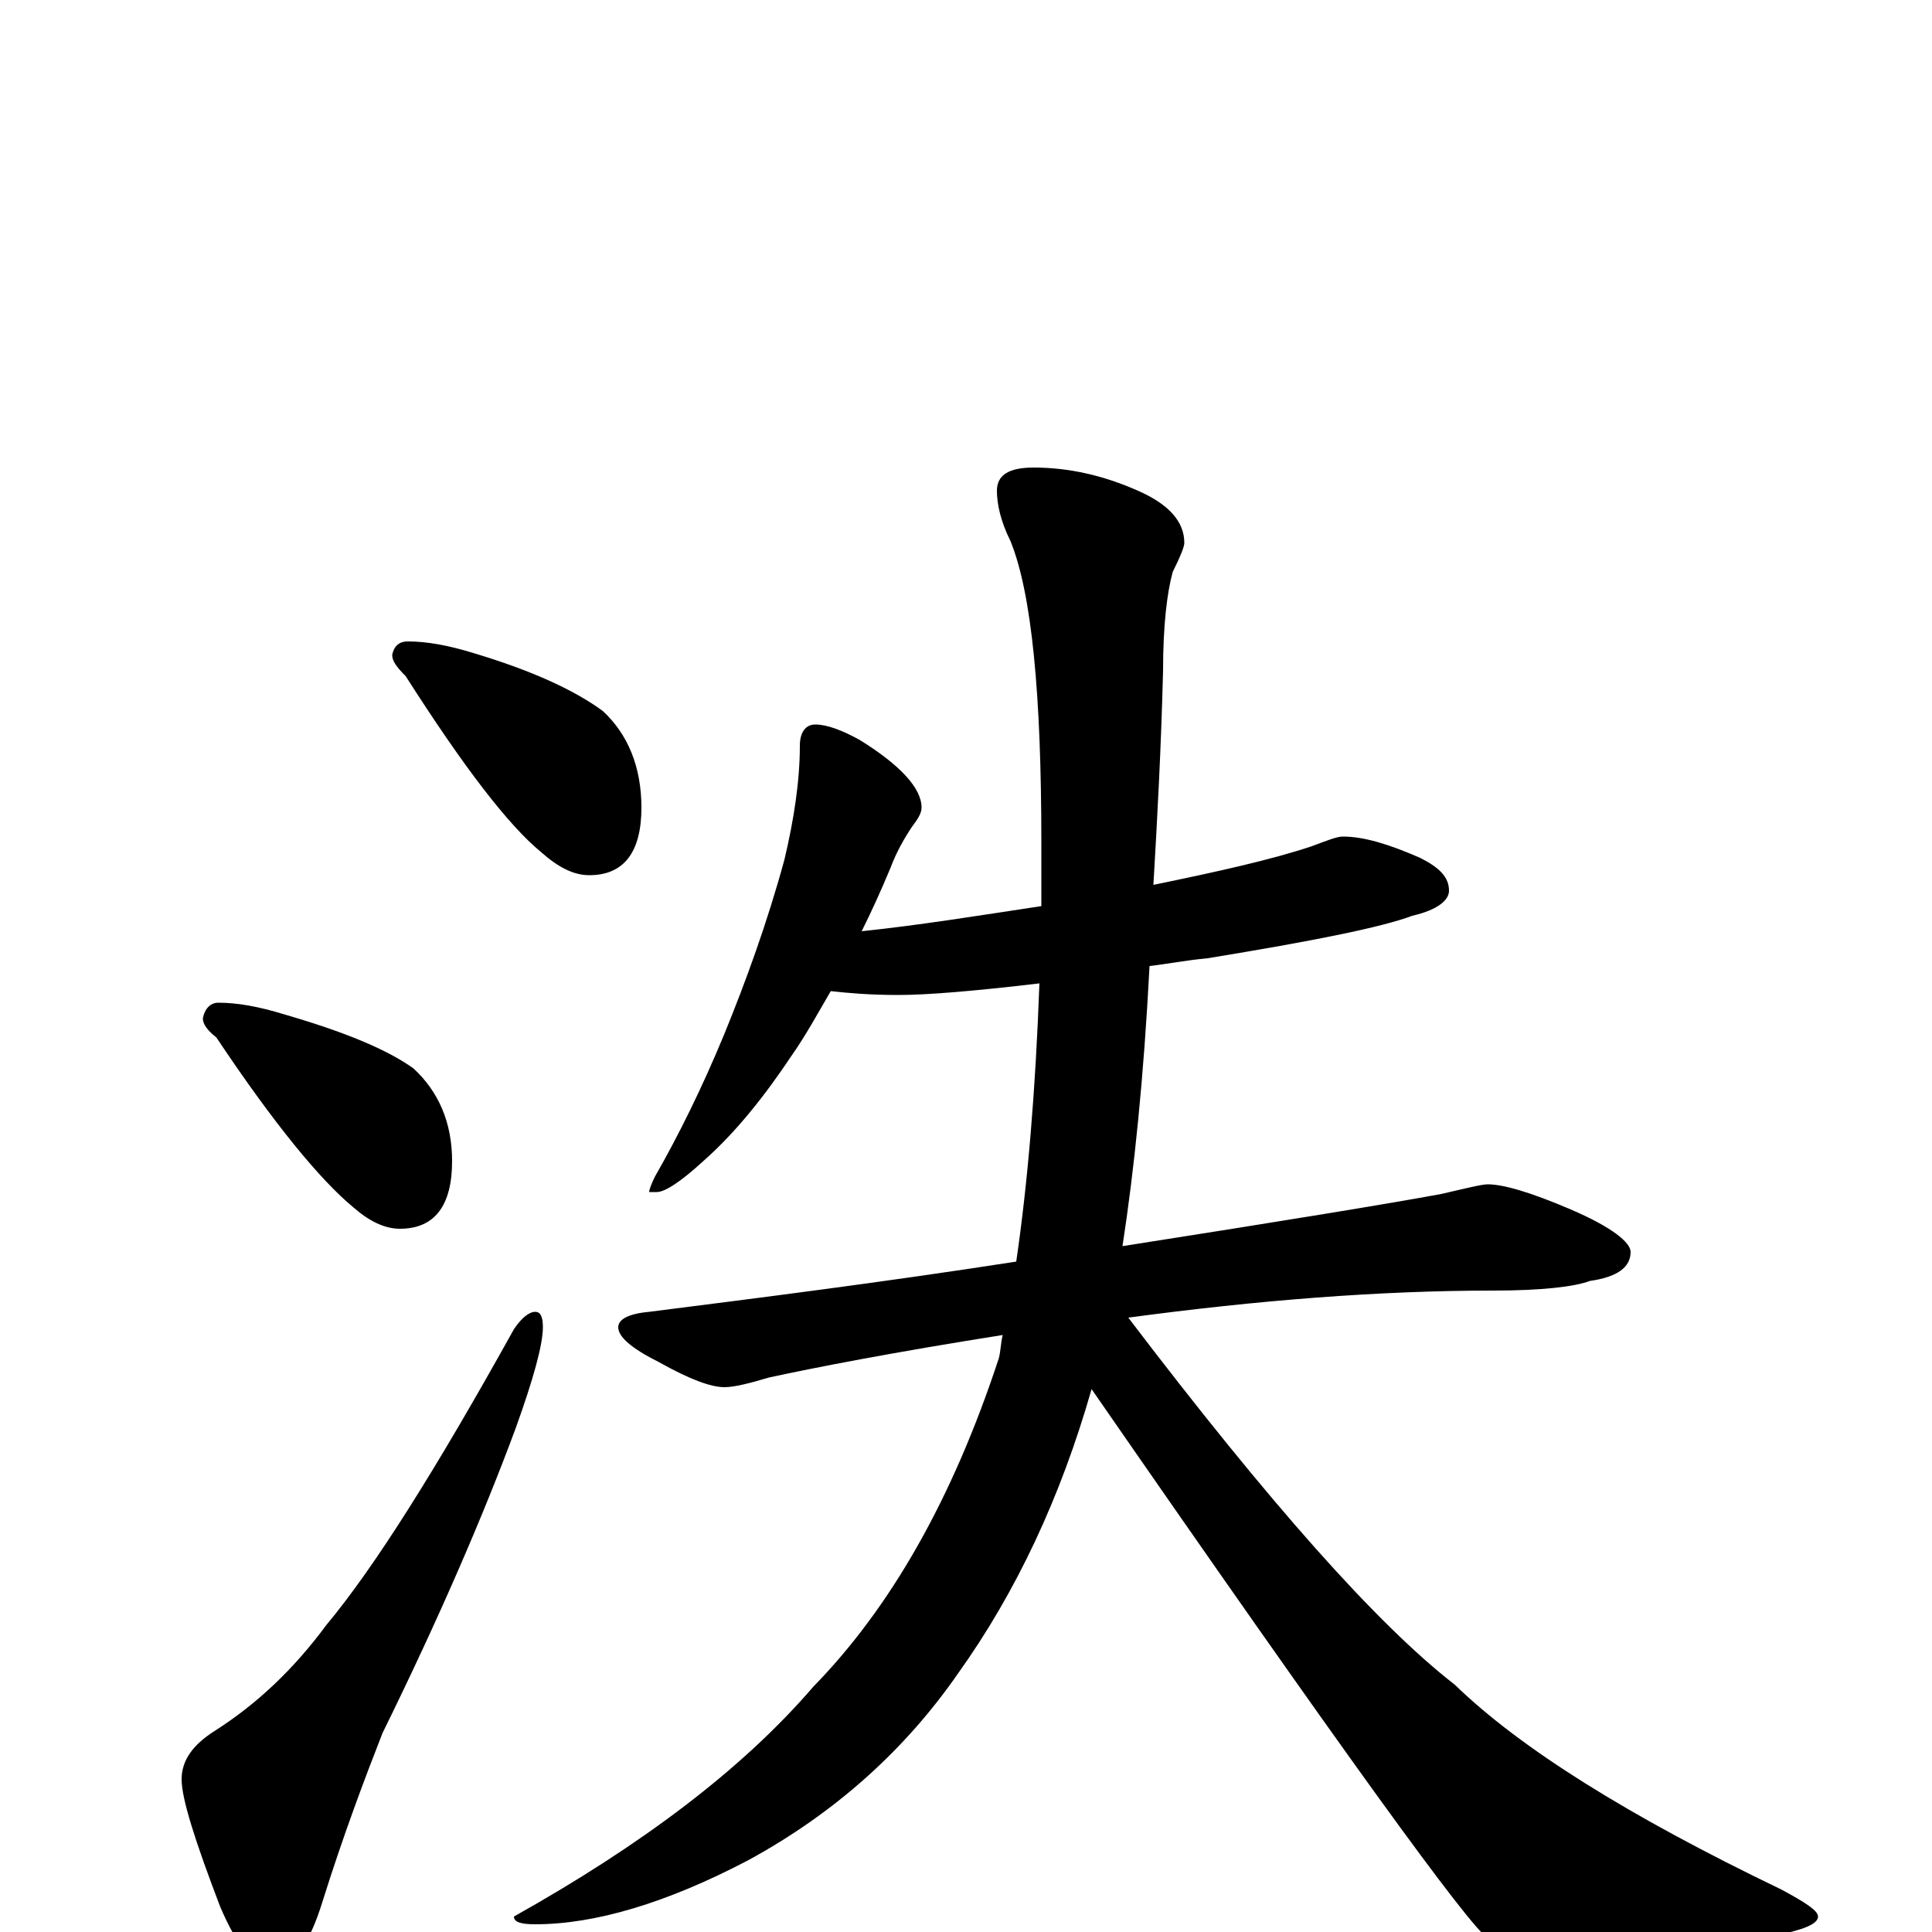<?xml version="1.0" encoding="utf-8" ?>
<!DOCTYPE svg PUBLIC "-//W3C//DTD SVG 1.1//EN" "http://www.w3.org/Graphics/SVG/1.1/DTD/svg11.dtd">
<svg version="1.1" id="Layer_1" xmlns="http://www.w3.org/2000/svg" xmlns:xlink="http://www.w3.org/1999/xlink" x="0px" y="145px" width="1000px" height="1000px" viewBox="0 0 1000 1000" enable-background="new 0 0 1000 1000" xml:space="preserve">
<g id="Layer_1">
<path id="glyph" transform="matrix(1 0 0 -1 0 1000)" d="M211,668C221,668 232,666 245,662C275,653 297,643 312,632C325,620 332,603 332,582C332,559 323,547 305,547C297,547 289,551 280,559C263,573 240,603 210,650C205,655 203,658 203,661C204,666 207,668 211,668M113,481C123,481 134,479 147,475C178,466 200,457 214,447C227,435 234,419 234,399C234,376 225,364 207,364C199,364 191,368 183,375C166,389 142,418 112,463C107,467 105,470 105,473C106,478 109,481 113,481M277,321C280,321 281,318 281,313C281,304 276,286 267,261C250,215 227,162 198,103C189,80 178,51 167,16C160,-7 151,-19 141,-19C132,-19 123,-8 114,13C101,47 94,69 94,79C94,89 100,97 111,104C133,118 152,136 169,159C194,189 226,240 266,312C270,318 274,321 277,321M422,625C428,625 436,622 445,617C466,604 477,592 477,582C477,579 475,576 472,572C468,566 464,559 461,551C456,539 451,528 446,518C475,521 506,526 539,531C539,542 539,553 539,564C539,641 534,693 523,720C518,730 516,739 516,746C516,754 522,758 535,758C553,758 571,754 589,746C605,739 613,730 613,719C613,717 611,712 607,704C604,693 602,676 602,653C601,613 599,576 597,542C631,549 658,555 679,562C687,565 692,567 695,567C706,567 719,563 735,556C745,551 750,546 750,539C750,534 744,529 731,526C715,520 680,513 625,504C614,503 604,501 595,500C592,442 587,394 581,355C664,368 719,377 746,382C759,385 767,387 770,387C778,387 792,383 813,374C834,365 844,357 844,352C844,344 837,339 823,337C815,334 798,332 773,332C714,332 651,327 584,318C657,222 713,159 753,128C787,95 843,60 922,22C935,15 941,11 941,8C941,4 933,1 918,-2C883,-11 851,-15 824,-15C798,-15 780,-11 770,-3C761,2 693,96 565,281C549,225 526,176 496,134C469,95 433,62 387,37C345,15 308,4 277,4C270,4 266,5 266,8C332,45 384,84 421,127C461,168 493,224 517,297C518,301 518,305 519,309C462,300 421,292 398,287C388,284 380,282 375,282C368,282 357,286 341,295C327,302 320,308 320,313C320,317 325,320 336,321C391,328 455,336 526,347C532,388 536,436 538,491C504,487 480,485 465,485C450,485 439,486 430,487C423,475 417,464 410,454C396,433 381,414 364,399C352,388 344,383 340,383l-4,0C336,384 337,387 339,391C351,412 363,436 375,465C386,492 397,522 406,555C411,576 414,596 414,614C414,621 417,625 422,625z"/>
</g>
</svg>

